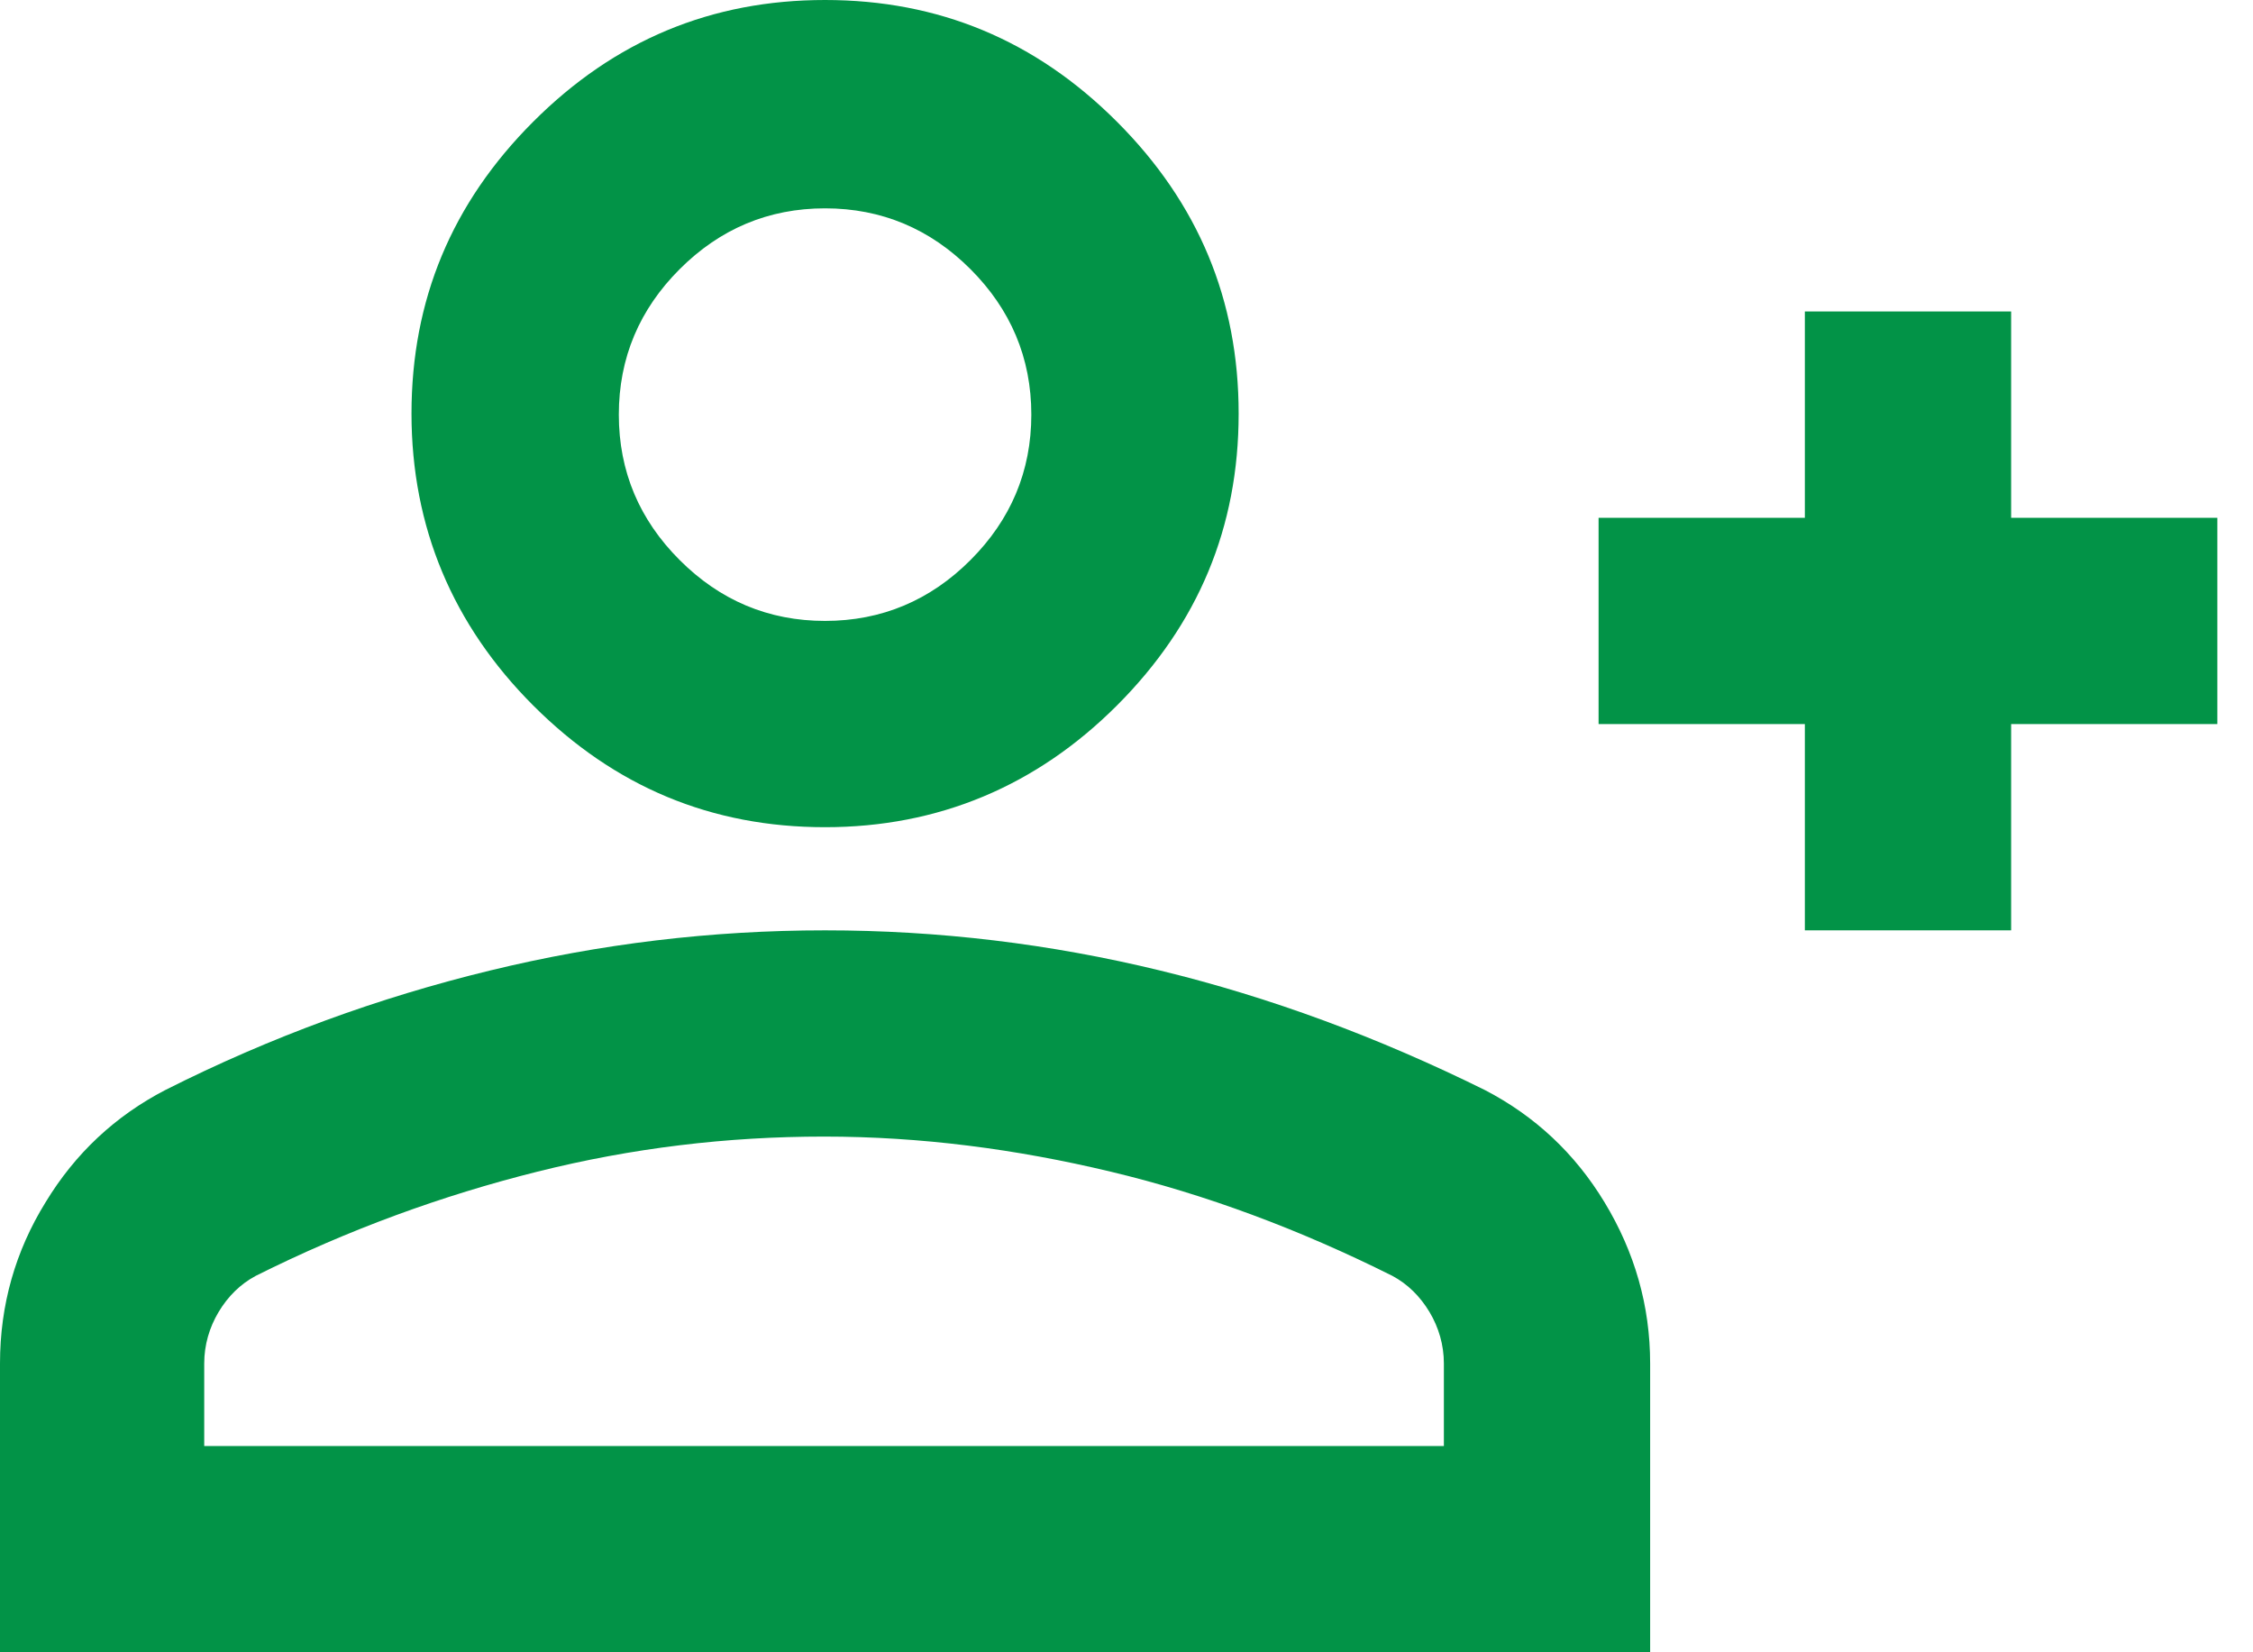 <svg width="45" height="33" viewBox="0 0 45 33" fill="none" xmlns="http://www.w3.org/2000/svg">
<path d="M36.049 18.581V14.461H31.929V10.341H36.049V6.221H40.169V10.341H44.288V14.461H40.169V18.581H36.049ZM16.479 16.521C14.213 16.521 12.277 15.717 10.65 14.09C9.043 12.483 8.219 10.526 8.219 8.26C8.219 5.994 9.022 4.058 10.65 2.431C12.277 0.803 14.213 0 16.479 0C18.745 0 20.682 0.803 22.309 2.431C23.936 4.058 24.74 5.994 24.74 8.26C24.74 10.526 23.936 12.463 22.309 14.09C20.702 15.697 18.745 16.521 16.479 16.521ZM0 33V27.232C0 26.058 0.309 24.987 0.906 24.019C1.504 23.03 2.307 22.288 3.296 21.773C5.418 20.702 7.581 19.919 9.785 19.384C11.989 18.848 14.213 18.581 16.479 18.581C18.745 18.581 20.97 18.848 23.174 19.384C25.378 19.919 27.541 20.723 29.663 21.773C30.652 22.288 31.455 23.03 32.052 24.019C32.65 25.008 32.959 26.079 32.959 27.232V33H0ZM16.479 12.401C17.612 12.401 18.581 11.989 19.384 11.185C20.187 10.382 20.599 9.414 20.599 8.281C20.599 7.148 20.187 6.18 19.384 5.376C18.581 4.573 17.612 4.161 16.479 4.161C15.346 4.161 14.378 4.573 13.575 5.376C12.771 6.18 12.36 7.148 12.36 8.281C12.36 9.414 12.771 10.382 13.575 11.185C14.378 11.989 15.346 12.401 16.479 12.401ZM4.12 28.88H28.839V27.232C28.839 26.861 28.736 26.511 28.551 26.202C28.365 25.893 28.118 25.646 27.809 25.481C25.955 24.554 24.081 23.854 22.185 23.401C20.29 22.948 18.395 22.7 16.459 22.7C14.523 22.7 12.627 22.927 10.732 23.401C8.837 23.875 6.963 24.554 5.109 25.481C4.8 25.646 4.552 25.893 4.367 26.202C4.182 26.511 4.079 26.861 4.079 27.232V28.88H4.12Z" fill="#029347"/>
</svg>
